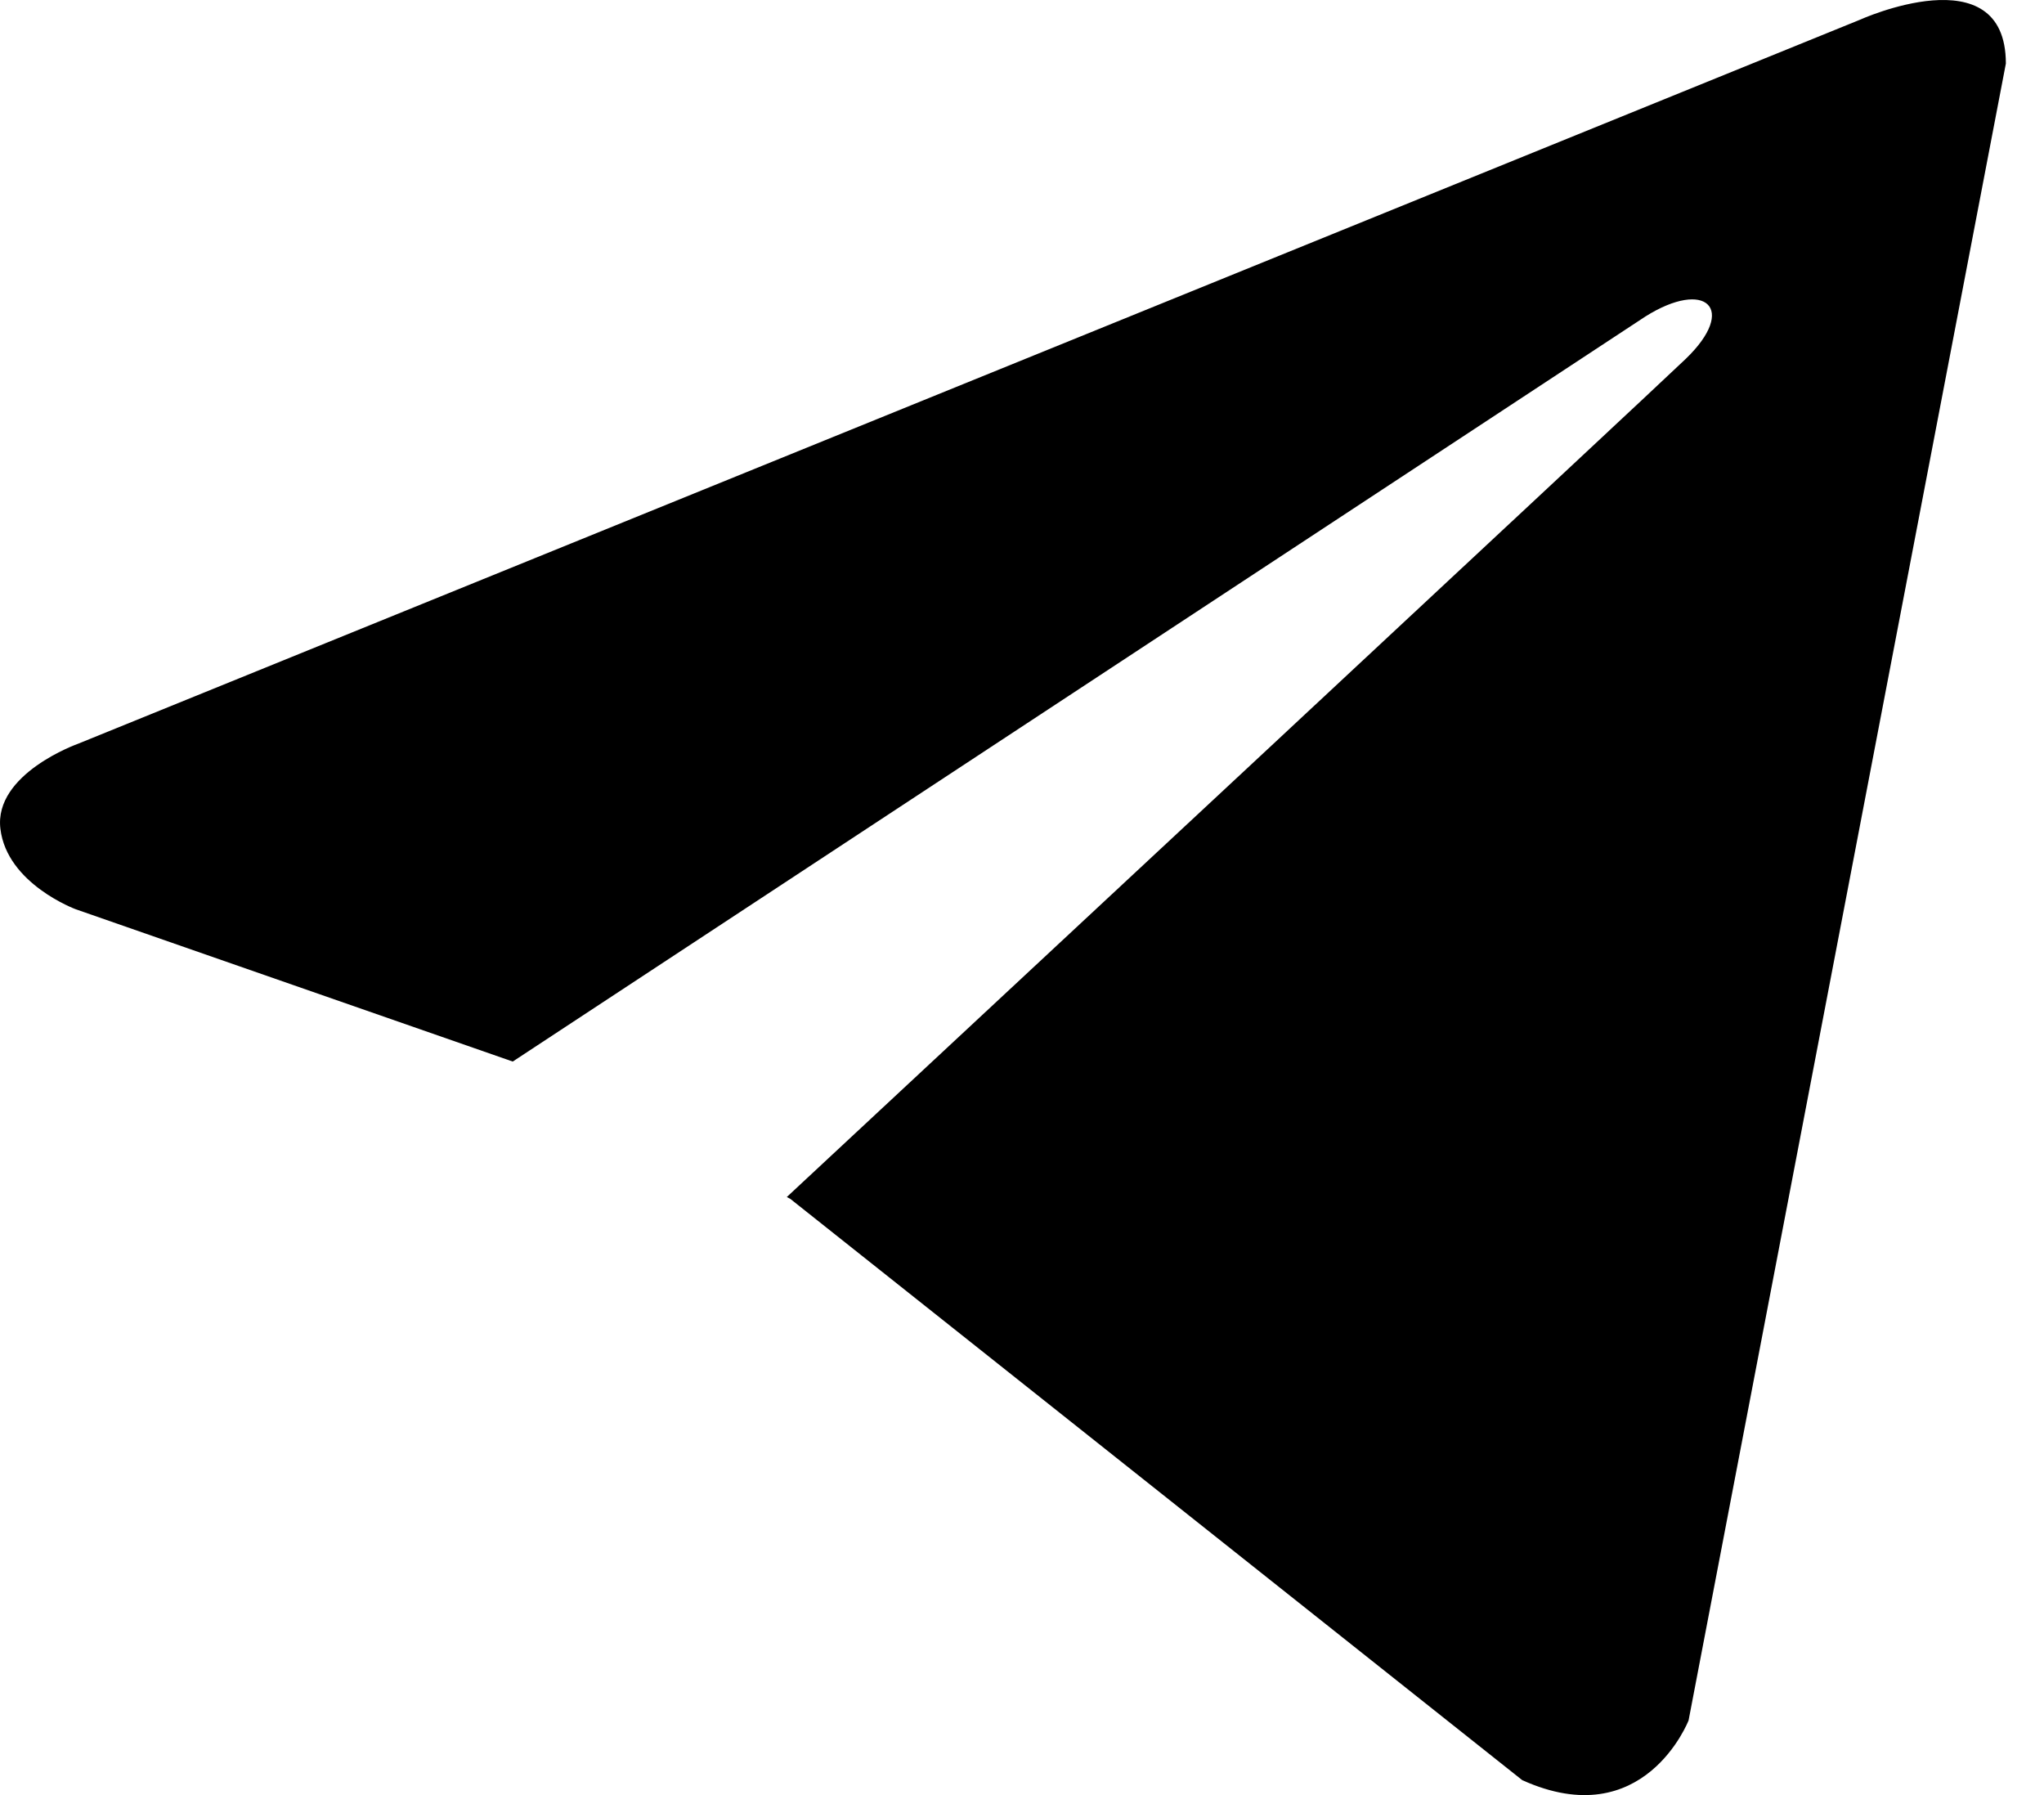 <svg width="41" height="36" viewBox="0 0 41 36" fill="none" xmlns="http://www.w3.org/2000/svg">
<path d="M40.235 1.275L33.871 34.501C33.871 34.501 32.98 36.805 30.534 35.7L15.85 24.041L15.782 24.006C17.765 22.162 33.146 7.841 33.819 7.192C34.859 6.186 34.213 5.588 33.005 6.347L10.285 21.289L1.52 18.235C1.52 18.235 0.14 17.727 0.008 16.622C-0.127 15.515 1.565 14.916 1.565 14.916L37.298 0.4C37.298 0.4 40.235 -0.936 40.235 1.275V1.275Z" fill="black"/>
</svg>
